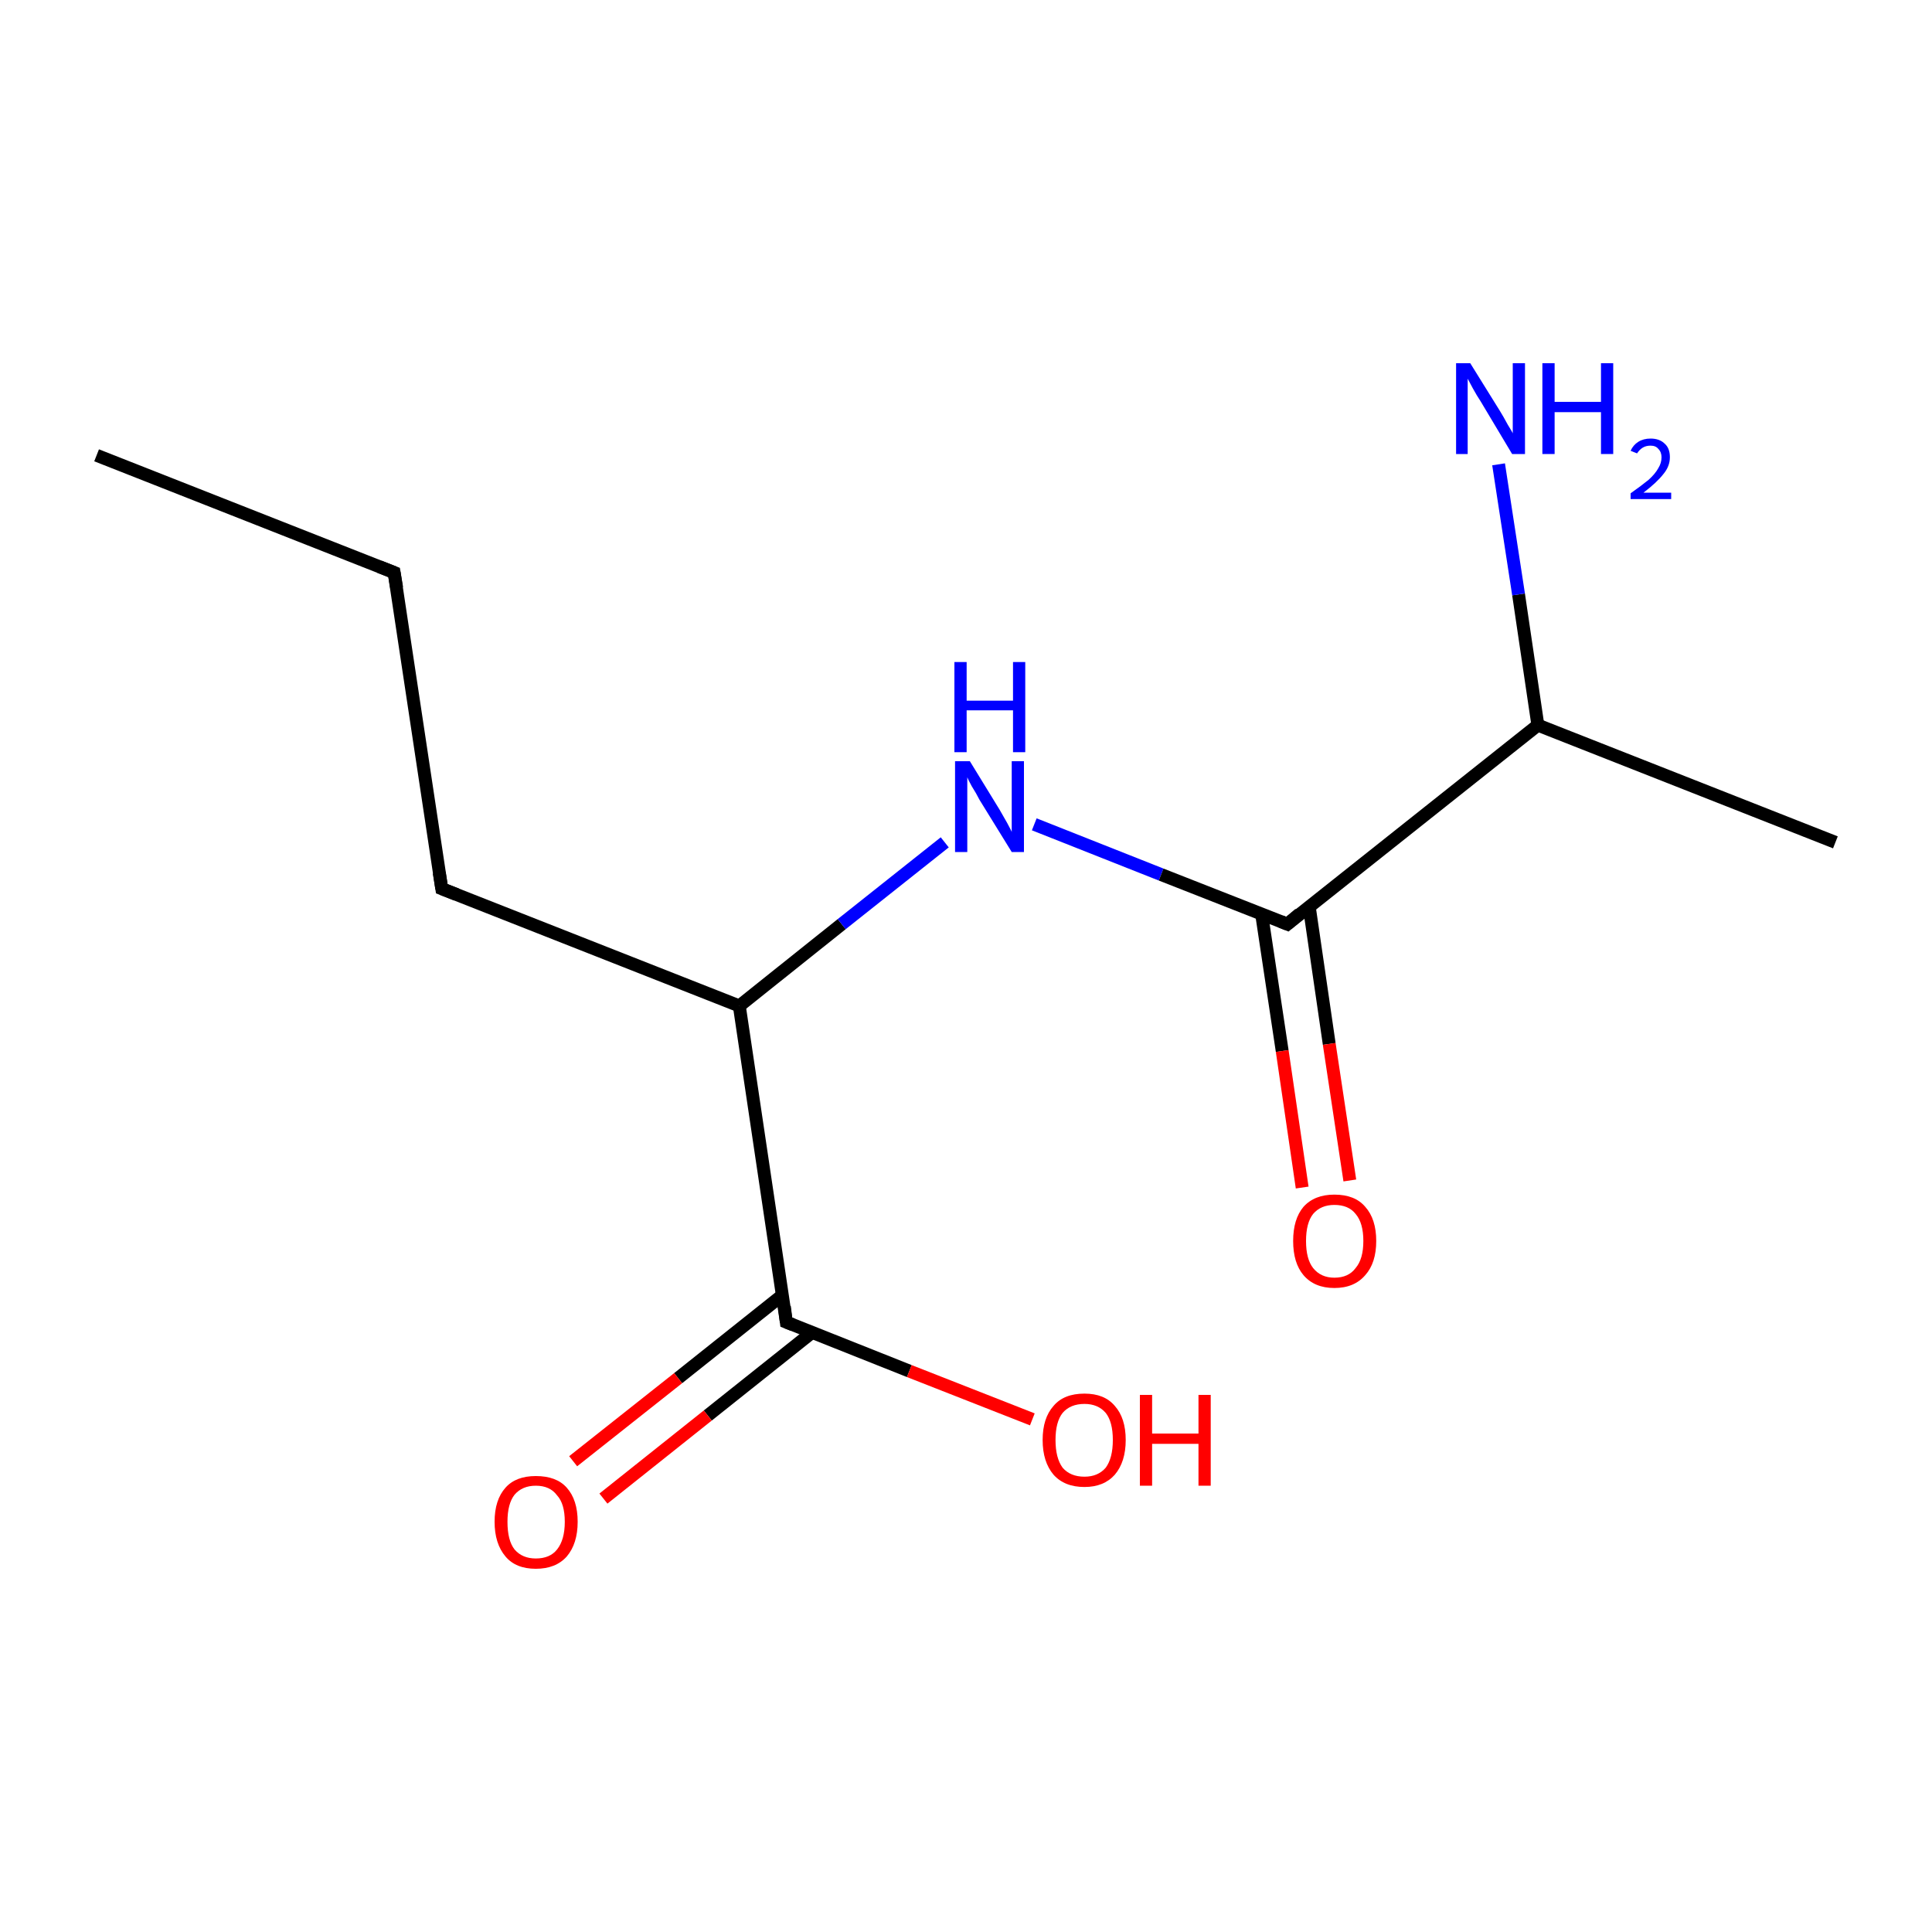 <?xml version='1.0' encoding='iso-8859-1'?>
<svg version='1.1' baseProfile='full'
              xmlns='http://www.w3.org/2000/svg'
                      xmlns:rdkit='http://www.rdkit.org/xml'
                      xmlns:xlink='http://www.w3.org/1999/xlink'
                  xml:space='preserve'
width='300px' height='300px' viewBox='0 0 300 300'>
<!-- END OF HEADER -->
<rect style='opacity:1.0;fill:#FFFFFF;stroke:none' width='300.0' height='300.0' x='0.0' y='0.0'> </rect>
<path class='bond-0 atom-0 atom-1' d='M 15.0,70.7 L 61.2,88.9' style='fill:none;fill-rule:evenodd;stroke:#000000;stroke-width:2.0px;stroke-linecap:butt;stroke-linejoin:miter;stroke-opacity:1' />
<path class='bond-1 atom-1 atom-2' d='M 61.2,88.9 L 68.6,138.0' style='fill:none;fill-rule:evenodd;stroke:#000000;stroke-width:2.0px;stroke-linecap:butt;stroke-linejoin:miter;stroke-opacity:1' />
<path class='bond-2 atom-2 atom-3' d='M 68.6,138.0 L 114.8,156.2' style='fill:none;fill-rule:evenodd;stroke:#000000;stroke-width:2.0px;stroke-linecap:butt;stroke-linejoin:miter;stroke-opacity:1' />
<path class='bond-3 atom-3 atom-4' d='M 114.8,156.2 L 130.7,143.5' style='fill:none;fill-rule:evenodd;stroke:#000000;stroke-width:2.0px;stroke-linecap:butt;stroke-linejoin:miter;stroke-opacity:1' />
<path class='bond-3 atom-3 atom-4' d='M 130.7,143.5 L 146.7,130.8' style='fill:none;fill-rule:evenodd;stroke:#0000FF;stroke-width:2.0px;stroke-linecap:butt;stroke-linejoin:miter;stroke-opacity:1' />
<path class='bond-4 atom-4 atom-5' d='M 160.6,128.0 L 180.3,135.8' style='fill:none;fill-rule:evenodd;stroke:#0000FF;stroke-width:2.0px;stroke-linecap:butt;stroke-linejoin:miter;stroke-opacity:1' />
<path class='bond-4 atom-4 atom-5' d='M 180.3,135.8 L 199.9,143.5' style='fill:none;fill-rule:evenodd;stroke:#000000;stroke-width:2.0px;stroke-linecap:butt;stroke-linejoin:miter;stroke-opacity:1' />
<path class='bond-5 atom-5 atom-6' d='M 195.9,141.9 L 199.1,163.2' style='fill:none;fill-rule:evenodd;stroke:#000000;stroke-width:2.0px;stroke-linecap:butt;stroke-linejoin:miter;stroke-opacity:1' />
<path class='bond-5 atom-5 atom-6' d='M 199.1,163.2 L 202.2,184.4' style='fill:none;fill-rule:evenodd;stroke:#FF0000;stroke-width:2.0px;stroke-linecap:butt;stroke-linejoin:miter;stroke-opacity:1' />
<path class='bond-5 atom-5 atom-6' d='M 203.3,140.8 L 206.4,162.1' style='fill:none;fill-rule:evenodd;stroke:#000000;stroke-width:2.0px;stroke-linecap:butt;stroke-linejoin:miter;stroke-opacity:1' />
<path class='bond-5 atom-5 atom-6' d='M 206.4,162.1 L 209.6,183.3' style='fill:none;fill-rule:evenodd;stroke:#FF0000;stroke-width:2.0px;stroke-linecap:butt;stroke-linejoin:miter;stroke-opacity:1' />
<path class='bond-6 atom-5 atom-7' d='M 199.9,143.5 L 238.8,112.6' style='fill:none;fill-rule:evenodd;stroke:#000000;stroke-width:2.0px;stroke-linecap:butt;stroke-linejoin:miter;stroke-opacity:1' />
<path class='bond-7 atom-7 atom-8' d='M 238.8,112.6 L 285.0,130.8' style='fill:none;fill-rule:evenodd;stroke:#000000;stroke-width:2.0px;stroke-linecap:butt;stroke-linejoin:miter;stroke-opacity:1' />
<path class='bond-8 atom-7 atom-9' d='M 238.8,112.6 L 235.8,92.3' style='fill:none;fill-rule:evenodd;stroke:#000000;stroke-width:2.0px;stroke-linecap:butt;stroke-linejoin:miter;stroke-opacity:1' />
<path class='bond-8 atom-7 atom-9' d='M 235.8,92.3 L 232.7,72.1' style='fill:none;fill-rule:evenodd;stroke:#0000FF;stroke-width:2.0px;stroke-linecap:butt;stroke-linejoin:miter;stroke-opacity:1' />
<path class='bond-9 atom-3 atom-10' d='M 114.8,156.2 L 122.1,205.3' style='fill:none;fill-rule:evenodd;stroke:#000000;stroke-width:2.0px;stroke-linecap:butt;stroke-linejoin:miter;stroke-opacity:1' />
<path class='bond-10 atom-10 atom-11' d='M 121.5,201.1 L 105.3,214.0' style='fill:none;fill-rule:evenodd;stroke:#000000;stroke-width:2.0px;stroke-linecap:butt;stroke-linejoin:miter;stroke-opacity:1' />
<path class='bond-10 atom-10 atom-11' d='M 105.3,214.0 L 89.0,226.9' style='fill:none;fill-rule:evenodd;stroke:#FF0000;stroke-width:2.0px;stroke-linecap:butt;stroke-linejoin:miter;stroke-opacity:1' />
<path class='bond-10 atom-10 atom-11' d='M 126.1,206.9 L 109.9,219.8' style='fill:none;fill-rule:evenodd;stroke:#000000;stroke-width:2.0px;stroke-linecap:butt;stroke-linejoin:miter;stroke-opacity:1' />
<path class='bond-10 atom-10 atom-11' d='M 109.9,219.8 L 93.7,232.7' style='fill:none;fill-rule:evenodd;stroke:#FF0000;stroke-width:2.0px;stroke-linecap:butt;stroke-linejoin:miter;stroke-opacity:1' />
<path class='bond-11 atom-10 atom-12' d='M 122.1,205.3 L 141.2,212.9' style='fill:none;fill-rule:evenodd;stroke:#000000;stroke-width:2.0px;stroke-linecap:butt;stroke-linejoin:miter;stroke-opacity:1' />
<path class='bond-11 atom-10 atom-12' d='M 141.2,212.9 L 160.3,220.4' style='fill:none;fill-rule:evenodd;stroke:#FF0000;stroke-width:2.0px;stroke-linecap:butt;stroke-linejoin:miter;stroke-opacity:1' />
<path d='M 58.9,88.0 L 61.2,88.9 L 61.6,91.3' style='fill:none;stroke:#000000;stroke-width:2.0px;stroke-linecap:butt;stroke-linejoin:miter;stroke-miterlimit:10;stroke-opacity:1;' />
<path d='M 68.2,135.5 L 68.6,138.0 L 70.9,138.9' style='fill:none;stroke:#000000;stroke-width:2.0px;stroke-linecap:butt;stroke-linejoin:miter;stroke-miterlimit:10;stroke-opacity:1;' />
<path d='M 198.9,143.1 L 199.9,143.5 L 201.8,141.9' style='fill:none;stroke:#000000;stroke-width:2.0px;stroke-linecap:butt;stroke-linejoin:miter;stroke-miterlimit:10;stroke-opacity:1;' />
<path d='M 121.8,202.9 L 122.1,205.3 L 123.1,205.7' style='fill:none;stroke:#000000;stroke-width:2.0px;stroke-linecap:butt;stroke-linejoin:miter;stroke-miterlimit:10;stroke-opacity:1;' />
<path class='atom-4' d='M 150.6 118.2
L 155.2 125.7
Q 155.6 126.4, 156.4 127.8
Q 157.1 129.1, 157.1 129.2
L 157.1 118.2
L 159.0 118.2
L 159.0 132.3
L 157.1 132.3
L 152.1 124.2
Q 151.6 123.2, 150.9 122.1
Q 150.3 121.0, 150.2 120.7
L 150.2 132.3
L 148.3 132.3
L 148.3 118.2
L 150.6 118.2
' fill='#0000FF'/>
<path class='atom-4' d='M 148.2 102.8
L 150.1 102.8
L 150.1 108.8
L 157.3 108.8
L 157.3 102.8
L 159.2 102.8
L 159.2 116.8
L 157.3 116.8
L 157.3 110.3
L 150.1 110.3
L 150.1 116.8
L 148.2 116.8
L 148.2 102.8
' fill='#0000FF'/>
<path class='atom-6' d='M 200.8 192.7
Q 200.8 189.3, 202.4 187.4
Q 204.1 185.5, 207.2 185.5
Q 210.4 185.5, 212.0 187.4
Q 213.7 189.3, 213.7 192.7
Q 213.7 196.1, 212.0 198.0
Q 210.3 200.0, 207.2 200.0
Q 204.1 200.0, 202.4 198.0
Q 200.8 196.1, 200.8 192.7
M 207.2 198.4
Q 209.4 198.4, 210.5 196.9
Q 211.7 195.5, 211.7 192.7
Q 211.7 189.9, 210.5 188.5
Q 209.4 187.1, 207.2 187.1
Q 205.1 187.1, 203.9 188.5
Q 202.8 189.9, 202.8 192.7
Q 202.8 195.5, 203.9 196.9
Q 205.1 198.4, 207.2 198.4
' fill='#FF0000'/>
<path class='atom-9' d='M 228.3 56.4
L 232.9 63.8
Q 233.4 64.6, 234.1 65.9
Q 234.9 67.2, 234.9 67.3
L 234.9 56.4
L 236.8 56.4
L 236.8 70.5
L 234.8 70.5
L 229.9 62.3
Q 229.3 61.4, 228.7 60.3
Q 228.1 59.2, 227.9 58.8
L 227.9 70.5
L 226.1 70.5
L 226.1 56.4
L 228.3 56.4
' fill='#0000FF'/>
<path class='atom-9' d='M 239.5 56.4
L 241.4 56.4
L 241.4 62.4
L 248.6 62.4
L 248.6 56.4
L 250.5 56.4
L 250.5 70.5
L 248.6 70.5
L 248.6 64.0
L 241.4 64.0
L 241.4 70.5
L 239.5 70.5
L 239.5 56.4
' fill='#0000FF'/>
<path class='atom-9' d='M 253.2 70.0
Q 253.6 69.1, 254.4 68.6
Q 255.2 68.1, 256.3 68.1
Q 257.7 68.1, 258.5 68.9
Q 259.3 69.6, 259.3 71.0
Q 259.3 72.4, 258.3 73.6
Q 257.3 74.9, 255.2 76.5
L 259.5 76.5
L 259.5 77.5
L 253.2 77.5
L 253.2 76.6
Q 254.9 75.4, 256.0 74.5
Q 257.0 73.6, 257.5 72.7
Q 258.0 71.9, 258.0 71.0
Q 258.0 70.2, 257.5 69.7
Q 257.1 69.2, 256.3 69.2
Q 255.6 69.2, 255.1 69.5
Q 254.6 69.8, 254.2 70.4
L 253.2 70.0
' fill='#0000FF'/>
<path class='atom-11' d='M 76.8 236.3
Q 76.8 232.9, 78.5 231.0
Q 80.1 229.2, 83.2 229.2
Q 86.4 229.2, 88.0 231.0
Q 89.7 232.9, 89.7 236.3
Q 89.7 239.7, 88.0 241.7
Q 86.3 243.6, 83.2 243.6
Q 80.1 243.6, 78.5 241.7
Q 76.8 239.7, 76.8 236.3
M 83.2 242.0
Q 85.4 242.0, 86.5 240.6
Q 87.7 239.1, 87.7 236.3
Q 87.7 233.5, 86.5 232.2
Q 85.4 230.7, 83.2 230.7
Q 81.1 230.7, 79.9 232.1
Q 78.8 233.5, 78.8 236.3
Q 78.8 239.2, 79.9 240.6
Q 81.1 242.0, 83.2 242.0
' fill='#FF0000'/>
<path class='atom-12' d='M 161.9 223.6
Q 161.9 220.2, 163.6 218.3
Q 165.2 216.4, 168.4 216.4
Q 171.5 216.4, 173.1 218.3
Q 174.8 220.2, 174.8 223.6
Q 174.8 227.0, 173.1 229.0
Q 171.4 230.9, 168.4 230.9
Q 165.3 230.9, 163.6 229.0
Q 161.9 227.0, 161.9 223.6
M 168.4 229.3
Q 170.5 229.3, 171.7 227.9
Q 172.8 226.4, 172.8 223.6
Q 172.8 220.8, 171.7 219.4
Q 170.5 218.0, 168.4 218.0
Q 166.2 218.0, 165.0 219.4
Q 163.9 220.8, 163.9 223.6
Q 163.9 226.4, 165.0 227.9
Q 166.2 229.3, 168.4 229.3
' fill='#FF0000'/>
<path class='atom-12' d='M 177.0 216.6
L 178.9 216.6
L 178.9 222.6
L 186.1 222.6
L 186.1 216.6
L 188.0 216.6
L 188.0 230.7
L 186.1 230.7
L 186.1 224.2
L 178.9 224.2
L 178.9 230.7
L 177.0 230.7
L 177.0 216.6
' fill='#FF0000'/>
</svg>
